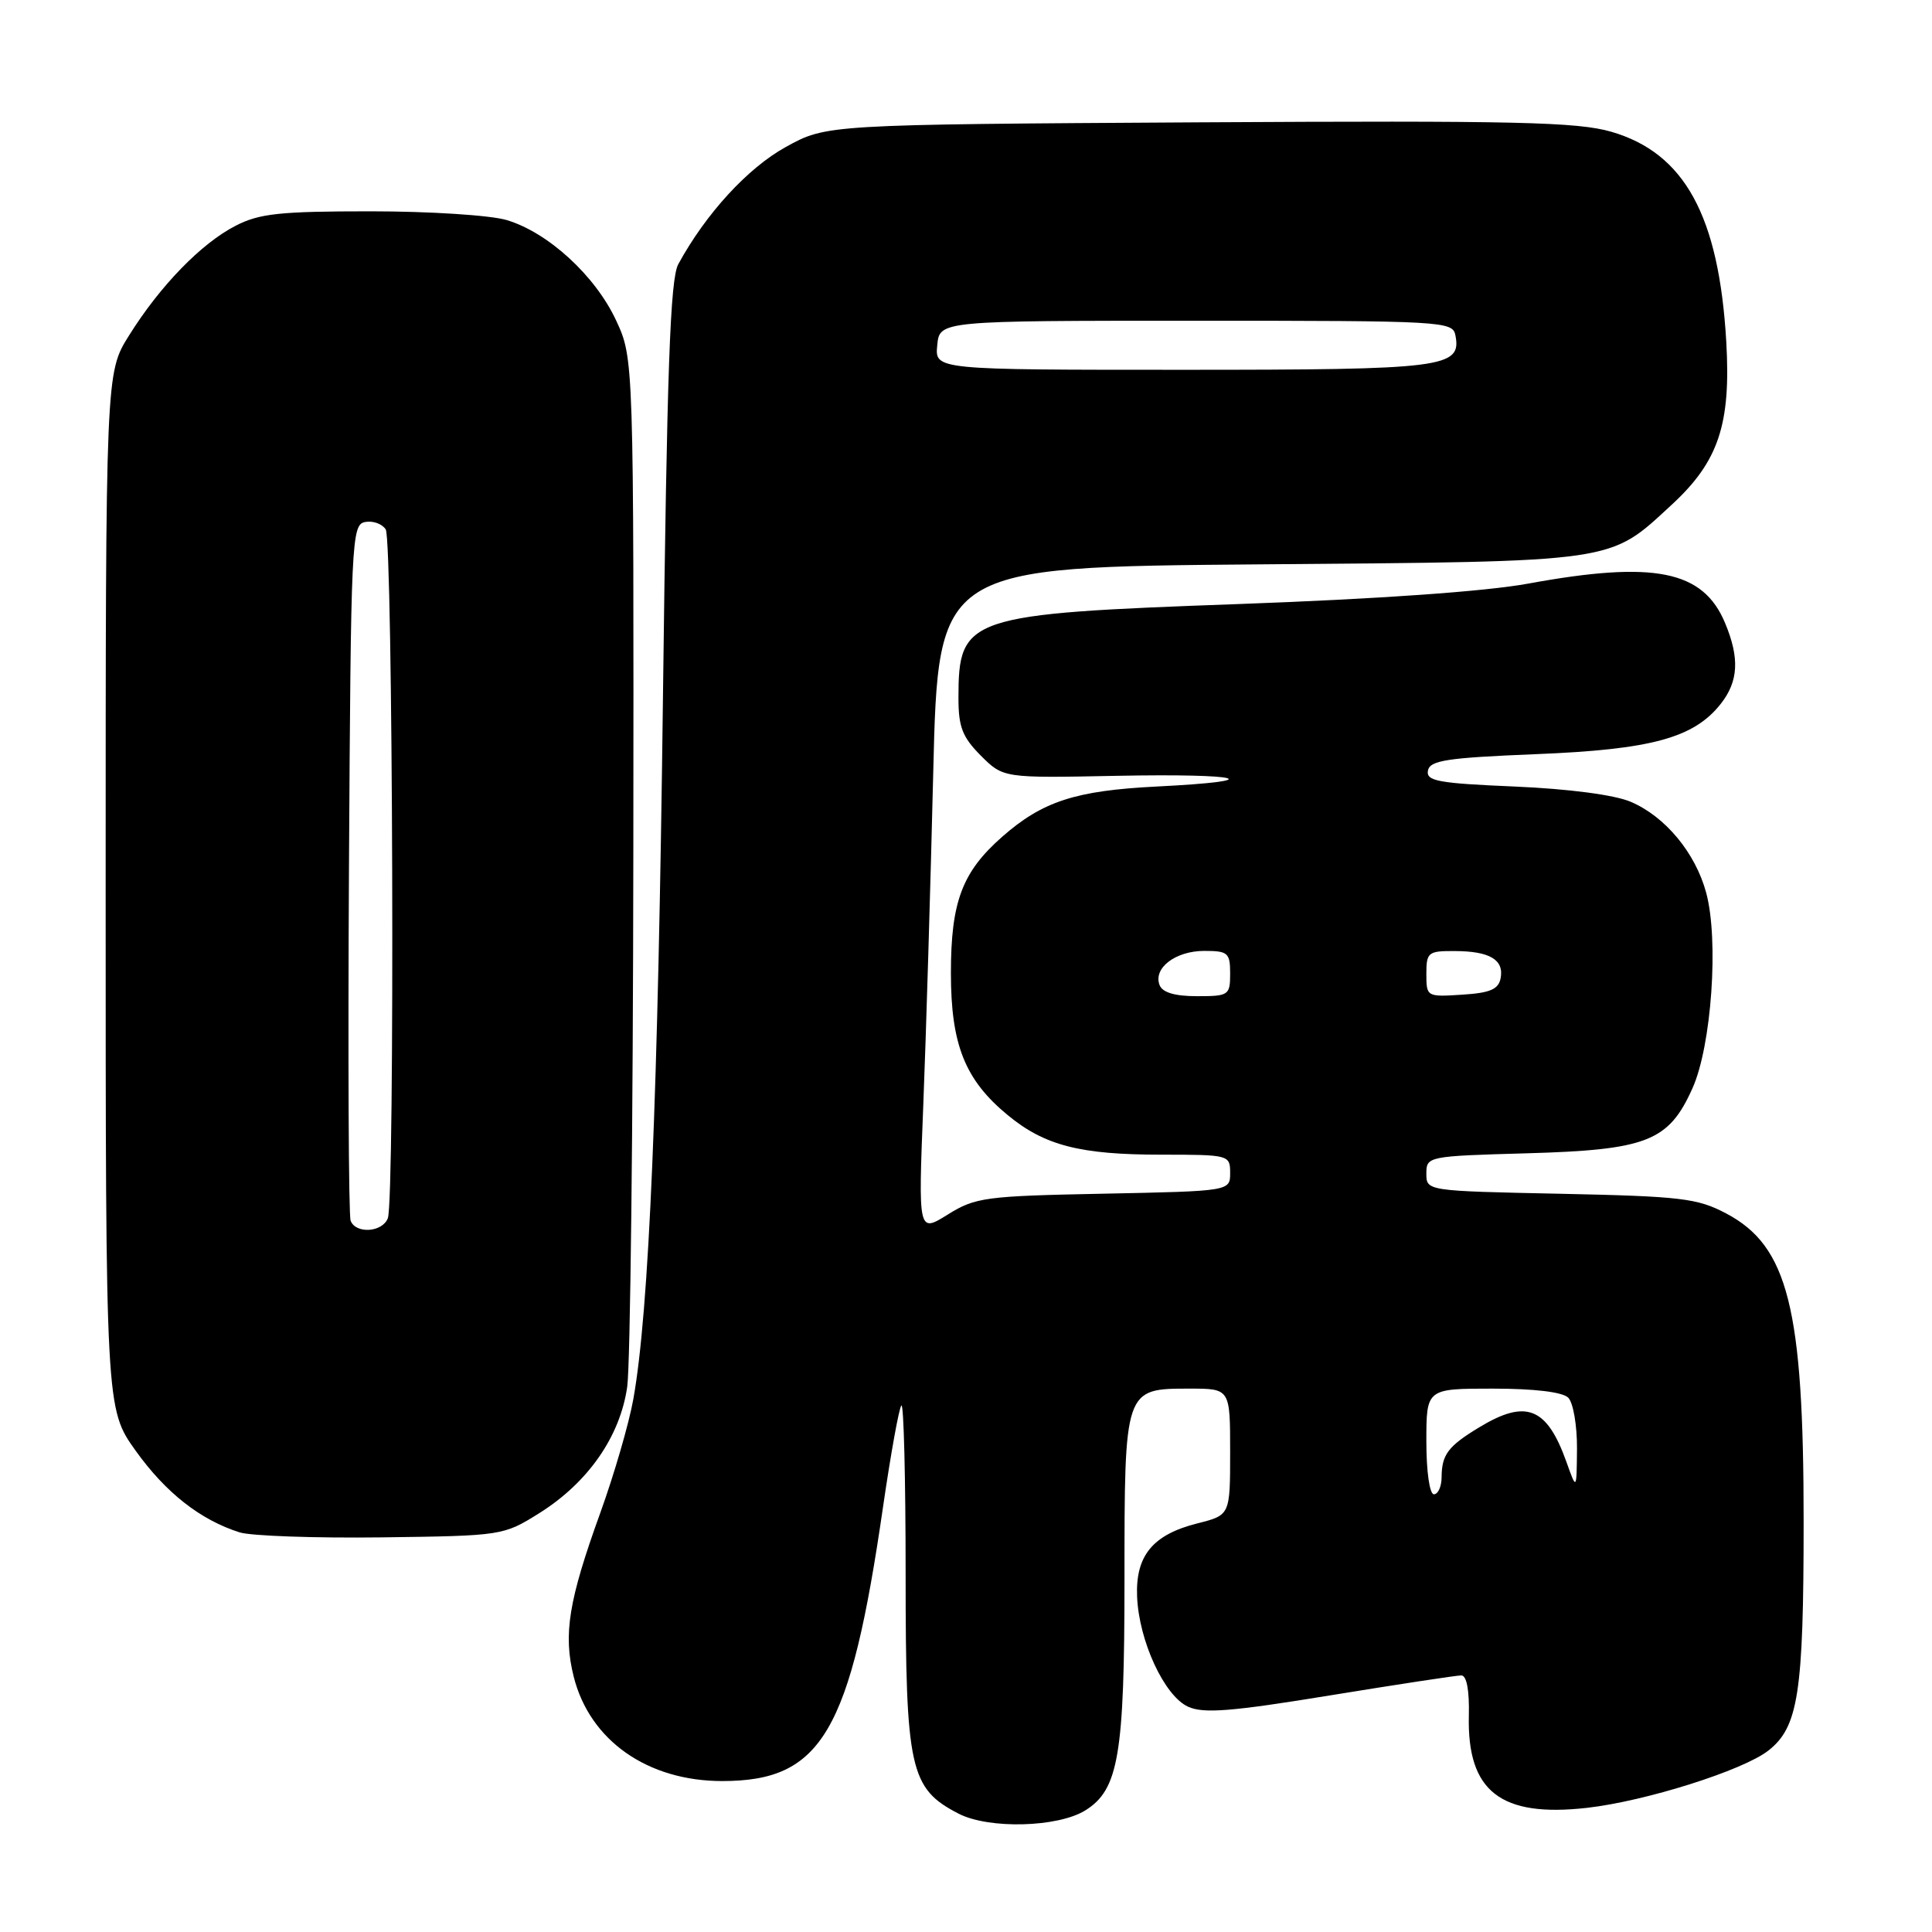 <?xml version="1.0" encoding="UTF-8" standalone="no"?>
<!DOCTYPE svg PUBLIC "-//W3C//DTD SVG 1.1//EN" "http://www.w3.org/Graphics/SVG/1.1/DTD/svg11.dtd" >
<svg xmlns="http://www.w3.org/2000/svg" xmlns:xlink="http://www.w3.org/1999/xlink" version="1.1" viewBox="0 0 256 256">
 <g >
 <path fill="currentColor"
d=" M 143.82 239.88 C 148.22 237.13 149.00 232.55 149.00 209.31 C 149.00 183.93 148.98 184.00 157.65 184.00 C 163.00 184.00 163.00 184.00 163.00 192.38 C 163.00 200.76 163.00 200.76 158.68 201.85 C 152.76 203.34 150.46 206.11 150.67 211.53 C 150.90 217.41 154.27 224.71 157.43 226.15 C 159.47 227.08 163.15 226.79 176.23 224.65 C 185.18 223.19 193.01 222.00 193.63 222.00 C 194.34 222.00 194.71 223.96 194.63 227.34 C 194.39 237.37 198.84 240.84 210.28 239.55 C 218.05 238.67 230.99 234.58 234.33 231.95 C 238.29 228.84 238.99 224.30 238.99 201.64 C 239.00 173.35 236.93 165.12 228.73 160.79 C 224.91 158.77 222.77 158.52 206.75 158.18 C 189.00 157.81 189.00 157.81 189.00 155.50 C 189.00 153.23 189.19 153.19 202.25 152.82 C 218.24 152.37 221.11 151.25 224.27 144.18 C 226.79 138.55 227.77 124.56 226.08 118.30 C 224.65 113.00 220.64 108.17 216.05 106.23 C 213.89 105.32 207.87 104.53 200.70 104.22 C 190.56 103.79 188.95 103.50 189.21 102.11 C 189.47 100.75 191.73 100.41 203.51 99.93 C 218.82 99.32 224.46 97.78 228.02 93.25 C 230.36 90.27 230.52 87.19 228.58 82.55 C 225.67 75.57 219.20 74.27 202.50 77.33 C 196.84 78.37 182.58 79.37 164.10 80.04 C 128.08 81.34 127.00 81.71 127.00 92.51 C 127.00 96.33 127.53 97.68 129.97 100.13 C 132.95 103.10 132.95 103.10 147.97 102.80 C 164.72 102.47 168.41 103.46 153.25 104.22 C 142.50 104.76 138.14 106.18 132.79 110.88 C 127.49 115.54 126.00 119.49 126.00 128.94 C 126.00 138.43 127.87 143.10 133.53 147.76 C 138.41 151.79 143.11 153.00 153.87 153.00 C 162.86 153.00 163.00 153.04 163.00 155.42 C 163.00 157.83 163.00 157.83 146.25 158.17 C 130.55 158.48 129.25 158.65 125.59 160.93 C 121.67 163.37 121.67 163.37 122.34 146.43 C 122.71 137.12 123.30 117.27 123.66 102.32 C 124.32 75.13 124.32 75.13 166.91 74.78 C 214.64 74.39 213.13 74.61 221.51 66.88 C 227.72 61.16 229.37 56.21 228.74 45.28 C 227.77 28.60 223.22 20.28 213.51 17.46 C 209.03 16.16 200.87 15.97 158.87 16.21 C 109.50 16.50 109.50 16.50 104.10 19.49 C 99.06 22.28 93.53 28.31 89.88 35.00 C 88.80 36.98 88.38 48.86 87.85 92.00 C 87.20 145.56 86.01 173.73 83.92 185.39 C 83.34 188.64 81.37 195.39 79.56 200.41 C 75.34 212.07 74.61 216.56 76.02 222.17 C 78.15 230.63 85.80 236.00 95.71 236.00 C 108.91 235.99 112.68 229.55 117.01 199.65 C 118.04 192.58 119.13 186.54 119.44 186.23 C 119.75 185.92 120.00 195.98 120.00 208.58 C 120.00 234.44 120.56 236.98 127.00 240.31 C 131.01 242.39 140.18 242.15 143.82 239.88 Z  M 71.46 200.50 C 77.92 196.45 82.17 190.35 83.11 183.75 C 83.52 180.86 83.88 149.03 83.92 113.00 C 83.98 47.50 83.98 47.50 81.63 42.44 C 78.87 36.53 72.63 30.80 67.14 29.16 C 64.99 28.52 56.96 28.00 49.09 28.00 C 37.09 28.00 34.35 28.29 31.21 29.92 C 26.66 32.26 21.21 37.87 17.10 44.45 C 14.00 49.39 14.00 49.39 14.00 118.03 C 14.00 186.67 14.00 186.67 17.99 192.25 C 21.97 197.80 26.55 201.40 31.76 203.05 C 33.27 203.52 41.74 203.82 50.58 203.71 C 66.56 203.50 66.69 203.48 71.46 200.50 Z  M 189.00 191.00 C 189.00 184.00 189.00 184.00 197.80 184.00 C 203.31 184.00 207.05 184.45 207.80 185.20 C 208.46 185.86 208.98 188.90 208.96 191.95 C 208.91 197.50 208.91 197.50 207.57 193.74 C 204.97 186.45 202.22 185.36 196.00 189.13 C 191.86 191.64 191.04 192.74 191.02 195.75 C 191.01 196.99 190.55 198.00 190.00 198.00 C 189.43 198.00 189.00 195.00 189.00 191.00 Z  M 153.65 130.53 C 152.78 128.27 155.76 126.00 159.57 126.00 C 162.71 126.00 163.00 126.25 163.00 129.00 C 163.00 131.88 162.82 132.00 158.61 132.00 C 155.66 132.00 154.03 131.51 153.65 130.53 Z  M 189.00 129.05 C 189.00 126.19 189.23 126.00 192.75 126.02 C 197.39 126.03 199.31 127.17 198.84 129.62 C 198.56 131.09 197.45 131.57 193.74 131.80 C 189.05 132.11 189.00 132.07 189.00 129.05 Z  M 124.19 45.75 C 124.50 42.50 124.50 42.50 158.49 42.50 C 191.29 42.50 192.49 42.57 192.85 44.43 C 193.67 48.72 191.48 49.00 156.75 49.00 C 123.87 49.00 123.87 49.00 124.19 45.75 Z  M 46.46 161.75 C 46.19 161.06 46.10 140.03 46.24 115.01 C 46.49 71.40 46.58 69.51 48.38 69.17 C 49.41 68.97 50.64 69.41 51.11 70.15 C 52.07 71.67 52.34 158.95 51.39 161.42 C 50.67 163.30 47.14 163.53 46.46 161.75 Z "/>
</g>
</svg>
